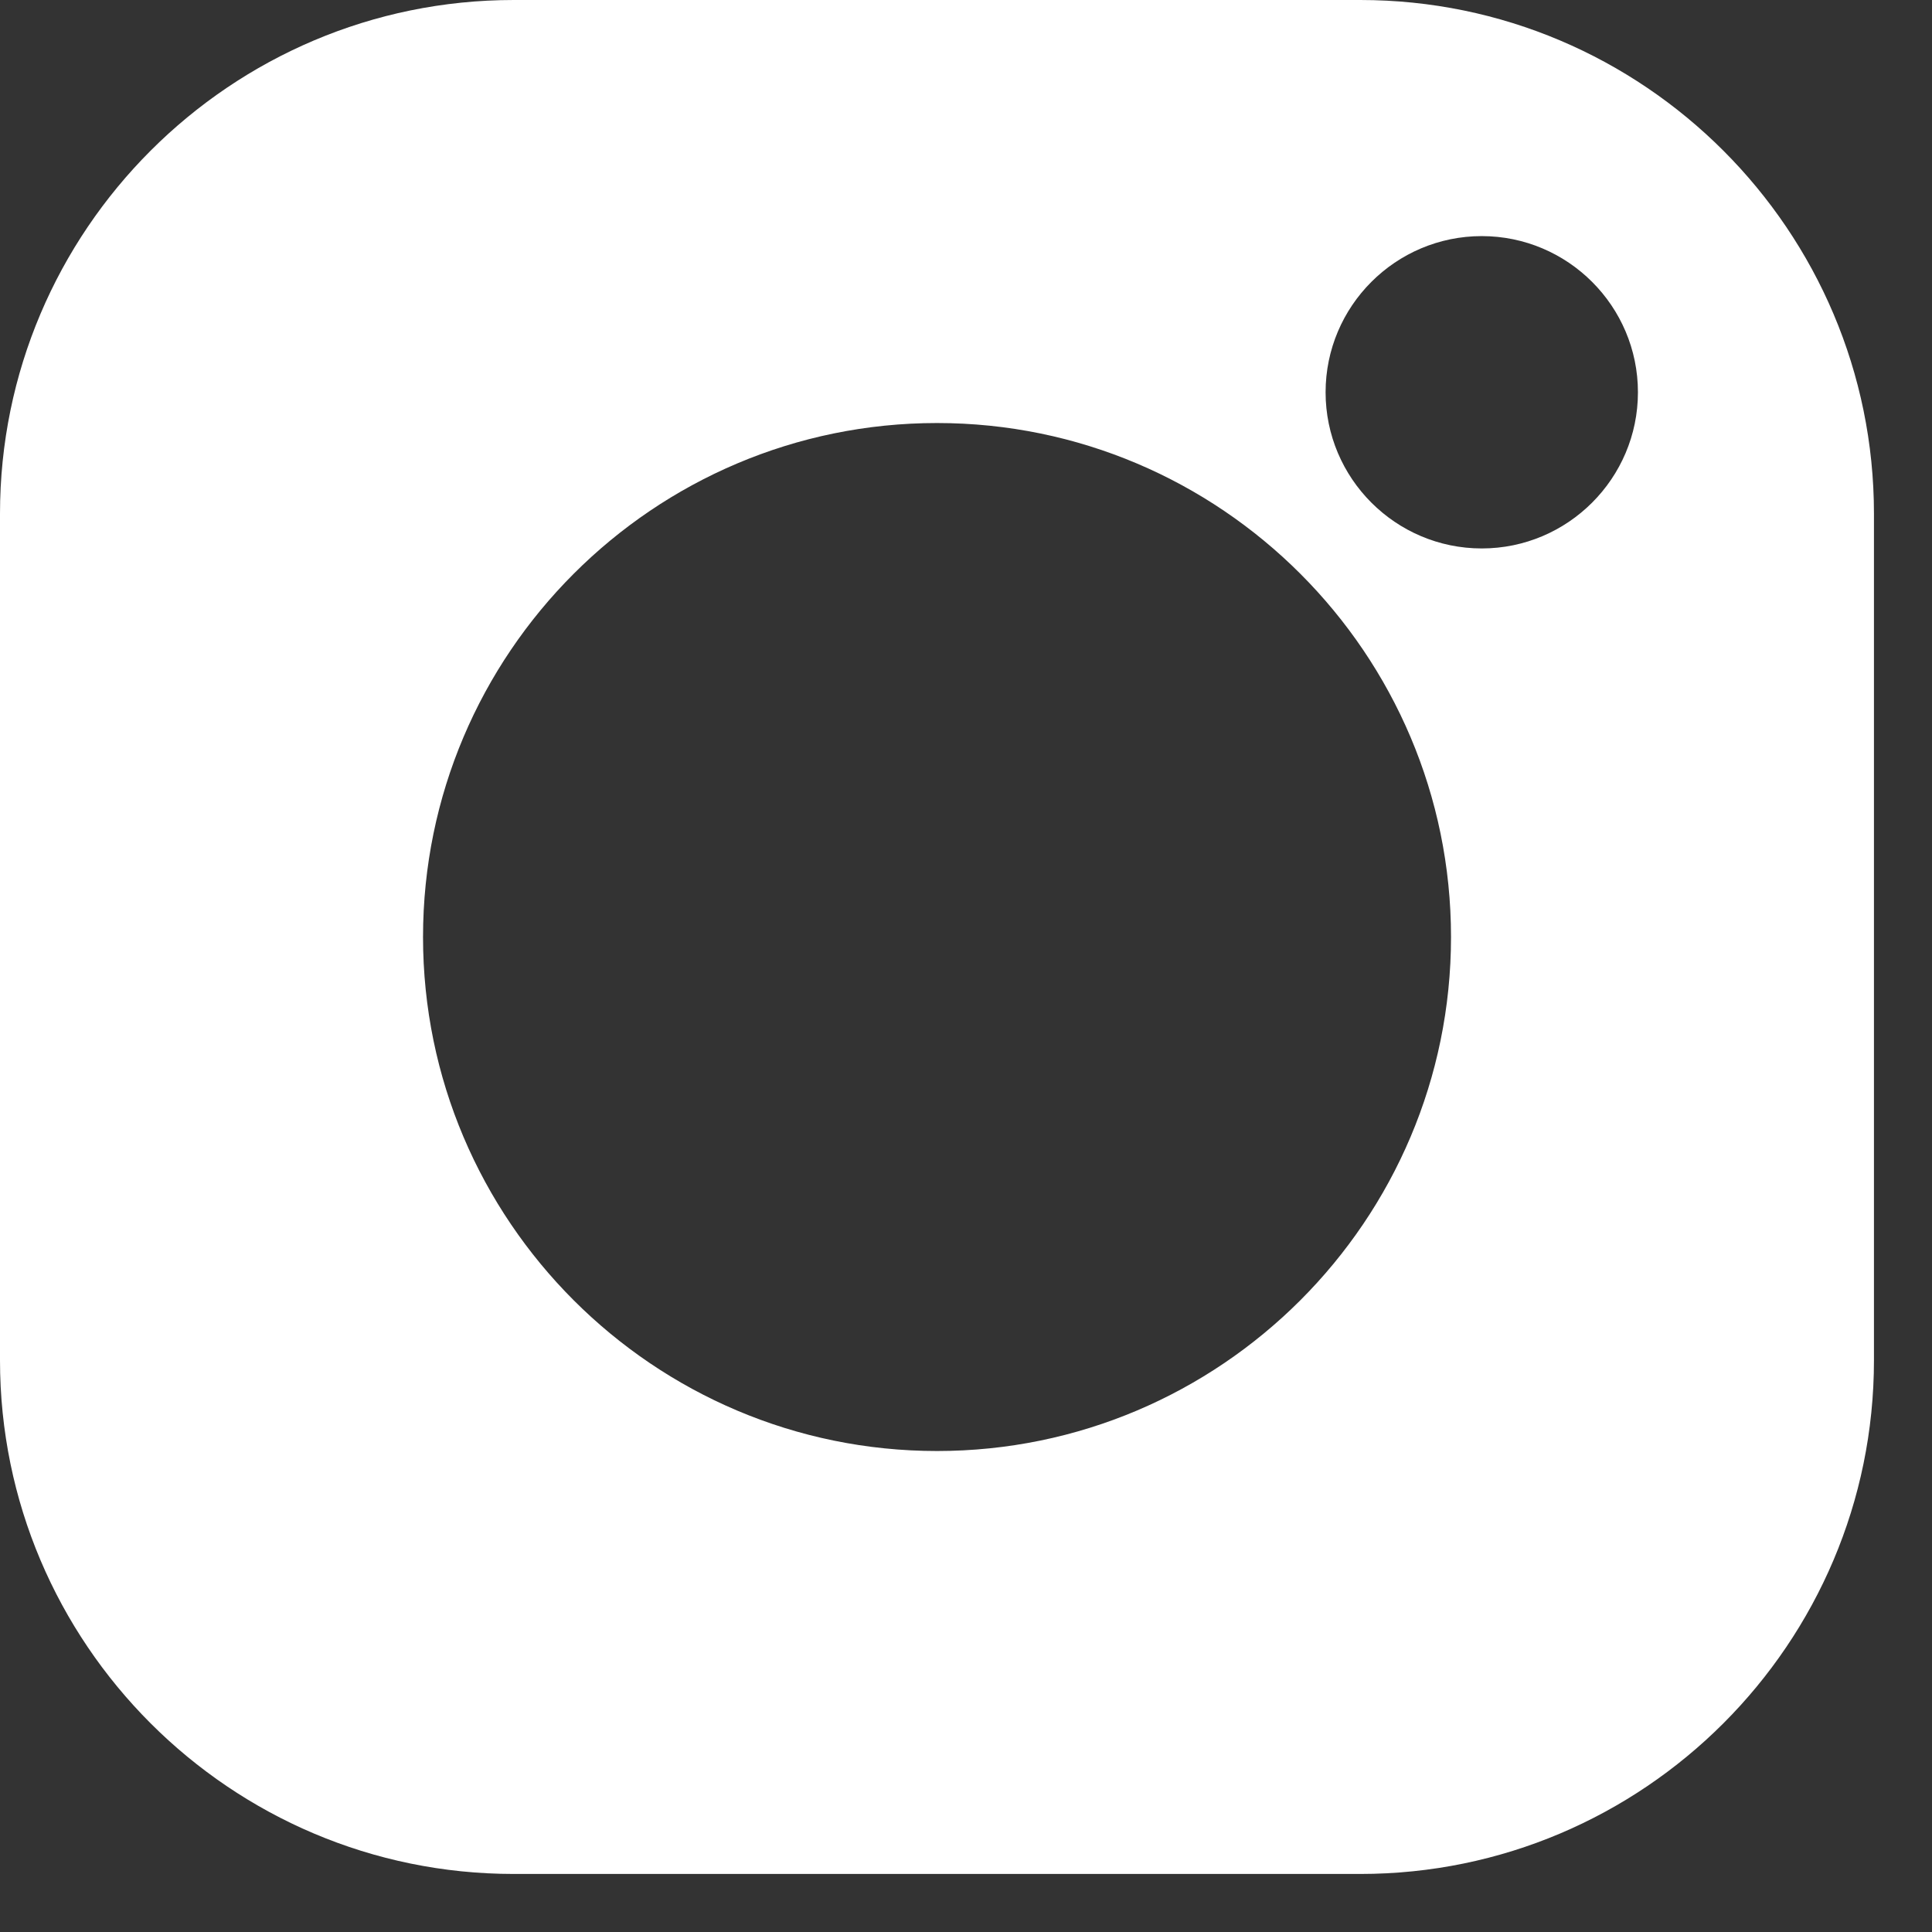 <svg width="24" height="24" viewBox="0 0 24 24" fill="none" xmlns="http://www.w3.org/2000/svg">
<rect x="0" y="0" width="24" height="24" fill="#333333" stroke="none"/>
<path d="M16.898 0H6.382C2.863 0 0 2.863 0 6.382V16.898C0 20.417 2.863 23.279 6.382 23.279H16.898C20.417 23.279 23.279 20.417 23.279 16.898V6.382C23.279 2.863 20.417 0 16.898 0ZM11.64 18.025C8.119 18.025 5.255 15.161 5.255 11.64C5.255 8.119 8.119 5.255 11.64 5.255C15.161 5.255 18.025 8.119 18.025 11.64C18.025 15.161 15.161 18.025 11.64 18.025ZM18.407 6.813C17.337 6.813 16.467 5.942 16.467 4.873C16.467 3.803 17.337 2.933 18.407 2.933C19.476 2.933 20.347 3.803 20.347 4.873C20.347 5.942 19.476 6.813 18.407 6.813Z" fill="white"/>
</svg>

